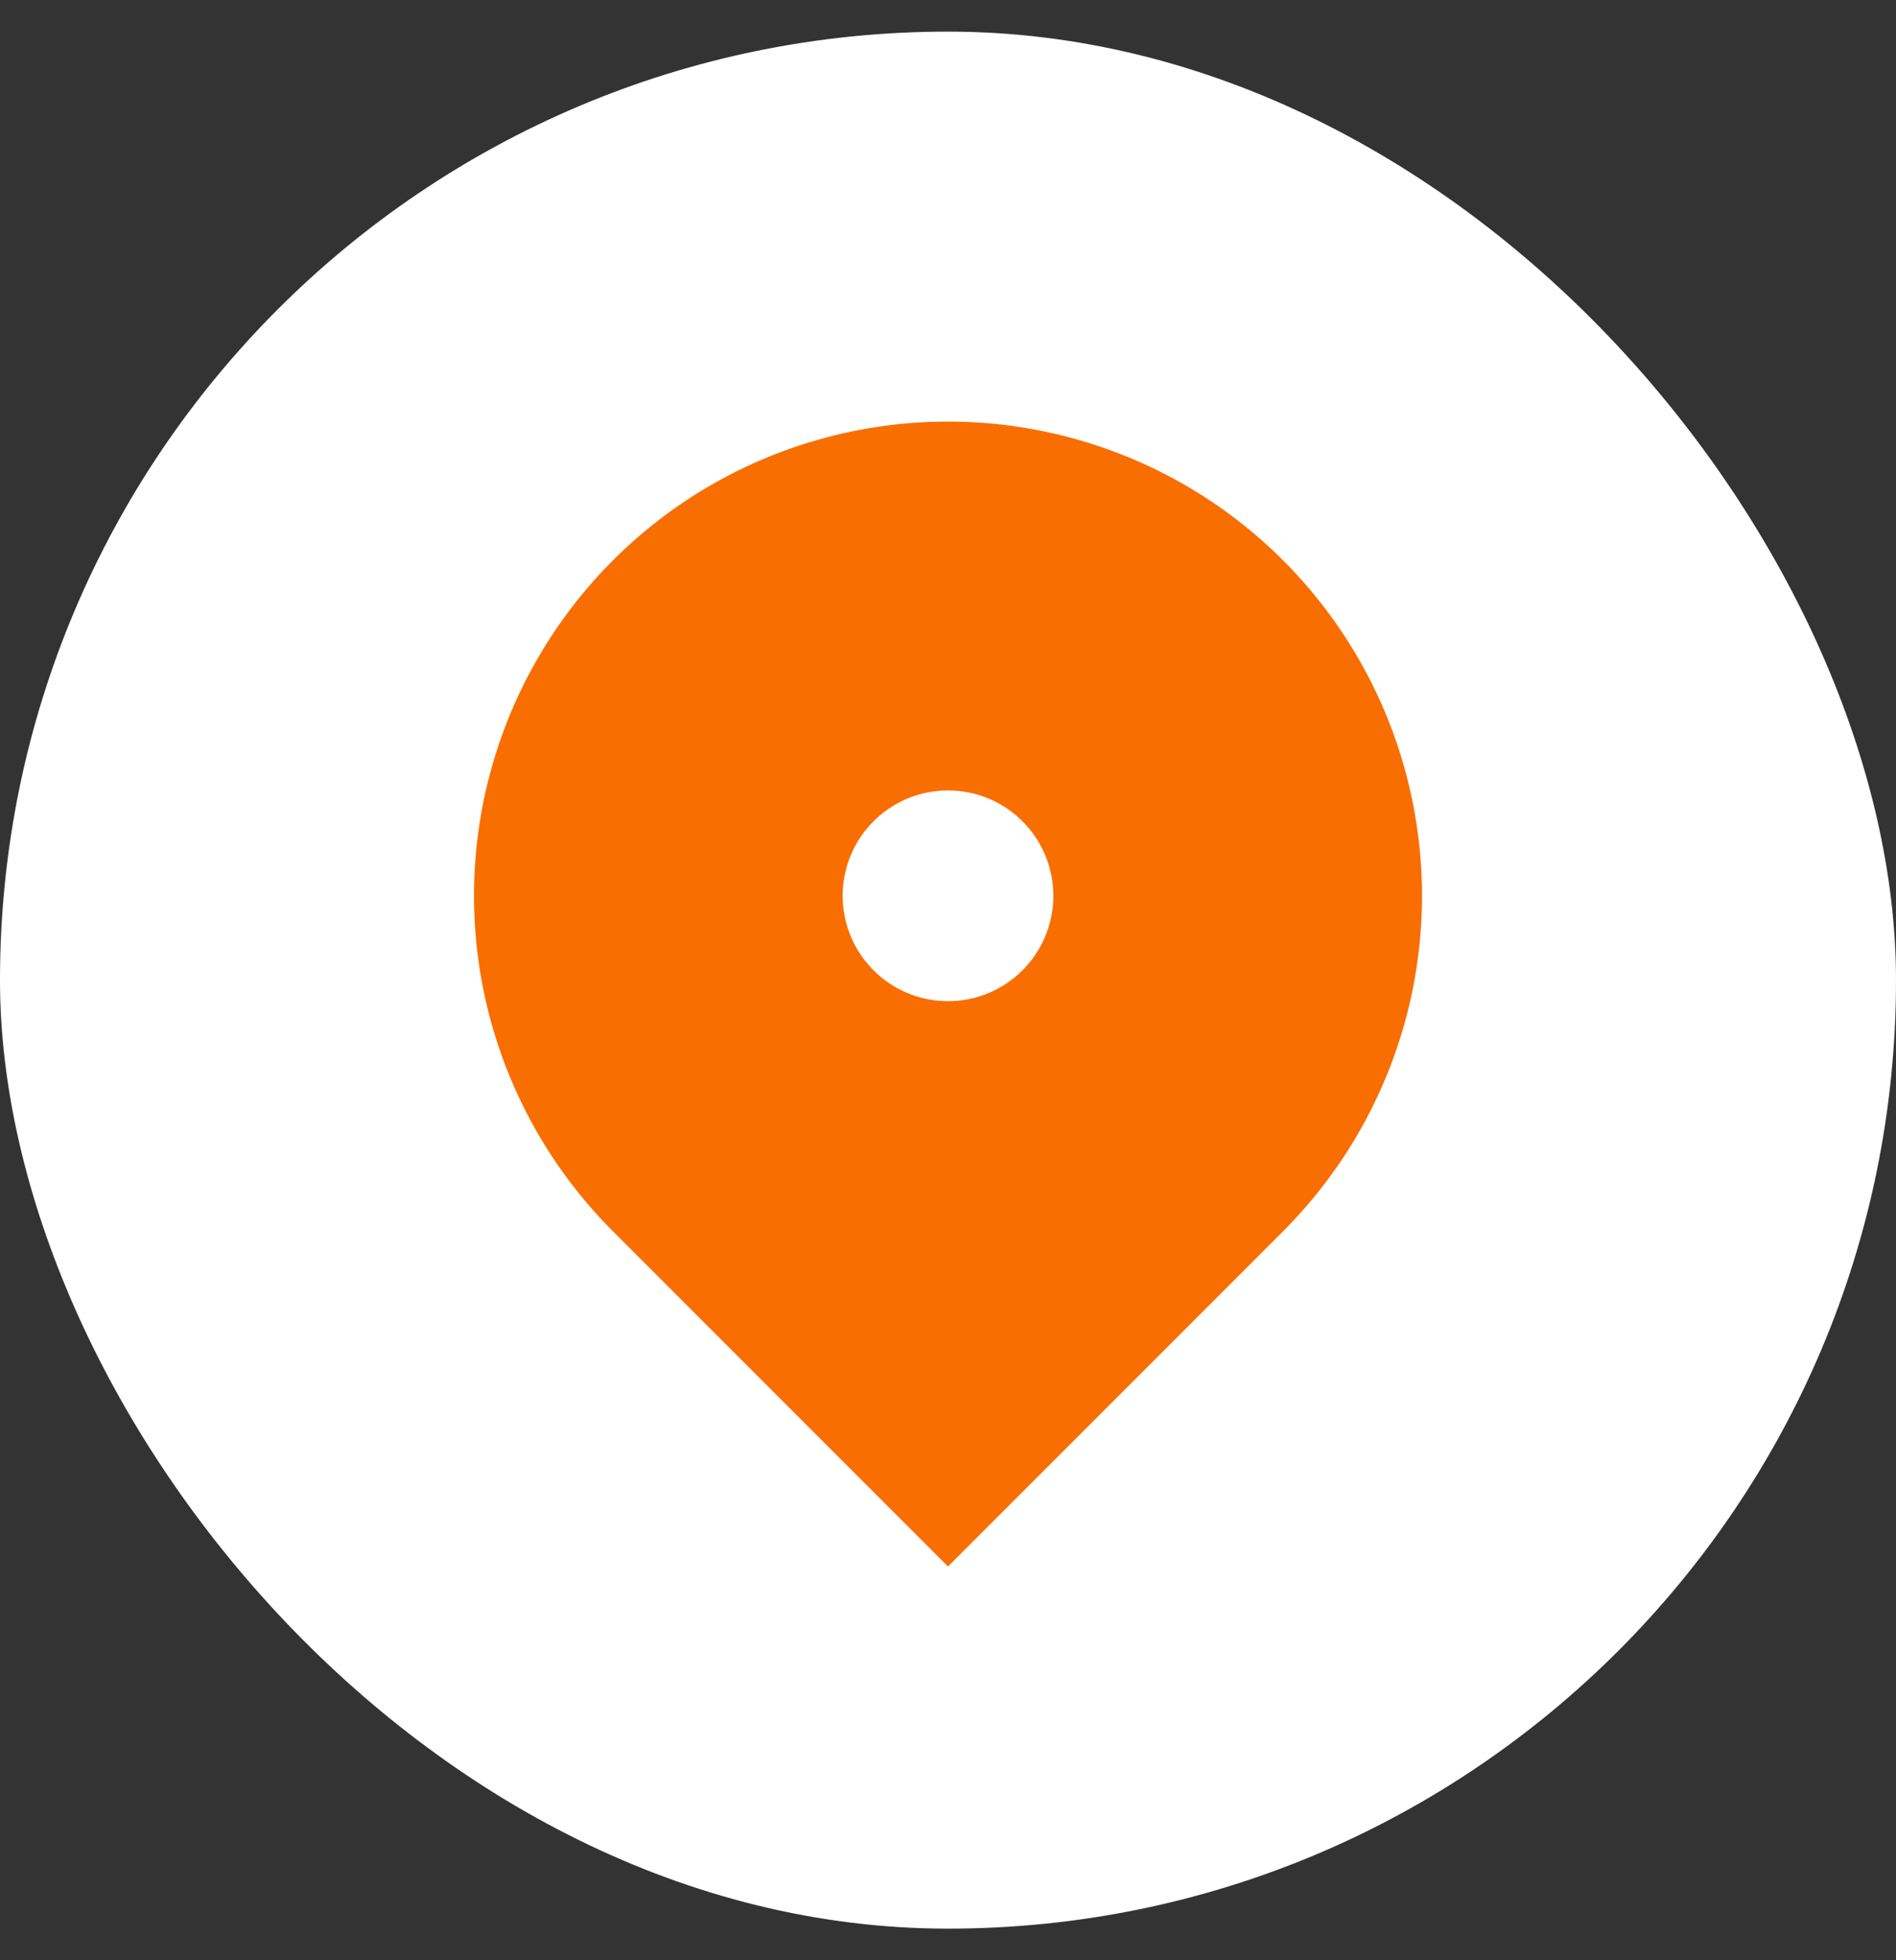 <svg width="30" height="31" viewBox="0 0 30 31" fill="none" xmlns="http://www.w3.org/2000/svg">
<rect x="0" y="0" width="30" height="31" fill="#333333" stroke="none"/>
<rect y="0.5" width="30" height="30" rx="15" fill="white"/>
<path d="M20.303 19.47L15 24.773L9.697 19.47C8.648 18.421 7.933 17.084 7.644 15.63C7.355 14.175 7.503 12.667 8.071 11.296C8.639 9.926 9.6 8.755 10.833 7.93C12.067 7.106 13.517 6.667 15 6.667C16.483 6.667 17.933 7.106 19.167 7.93C20.4 8.755 21.361 9.926 21.929 11.296C22.497 12.667 22.645 14.175 22.356 15.63C22.067 17.084 21.352 18.421 20.303 19.47ZM15 15.833C15.442 15.833 15.866 15.658 16.178 15.345C16.491 15.032 16.667 14.608 16.667 14.166C16.667 13.724 16.491 13.3 16.178 12.988C15.866 12.675 15.442 12.5 15 12.5C14.558 12.5 14.134 12.675 13.822 12.988C13.509 13.3 13.333 13.724 13.333 14.166C13.333 14.608 13.509 15.032 13.822 15.345C14.134 15.658 14.558 15.833 15 15.833Z" fill="#F96E00"/>
</svg>
